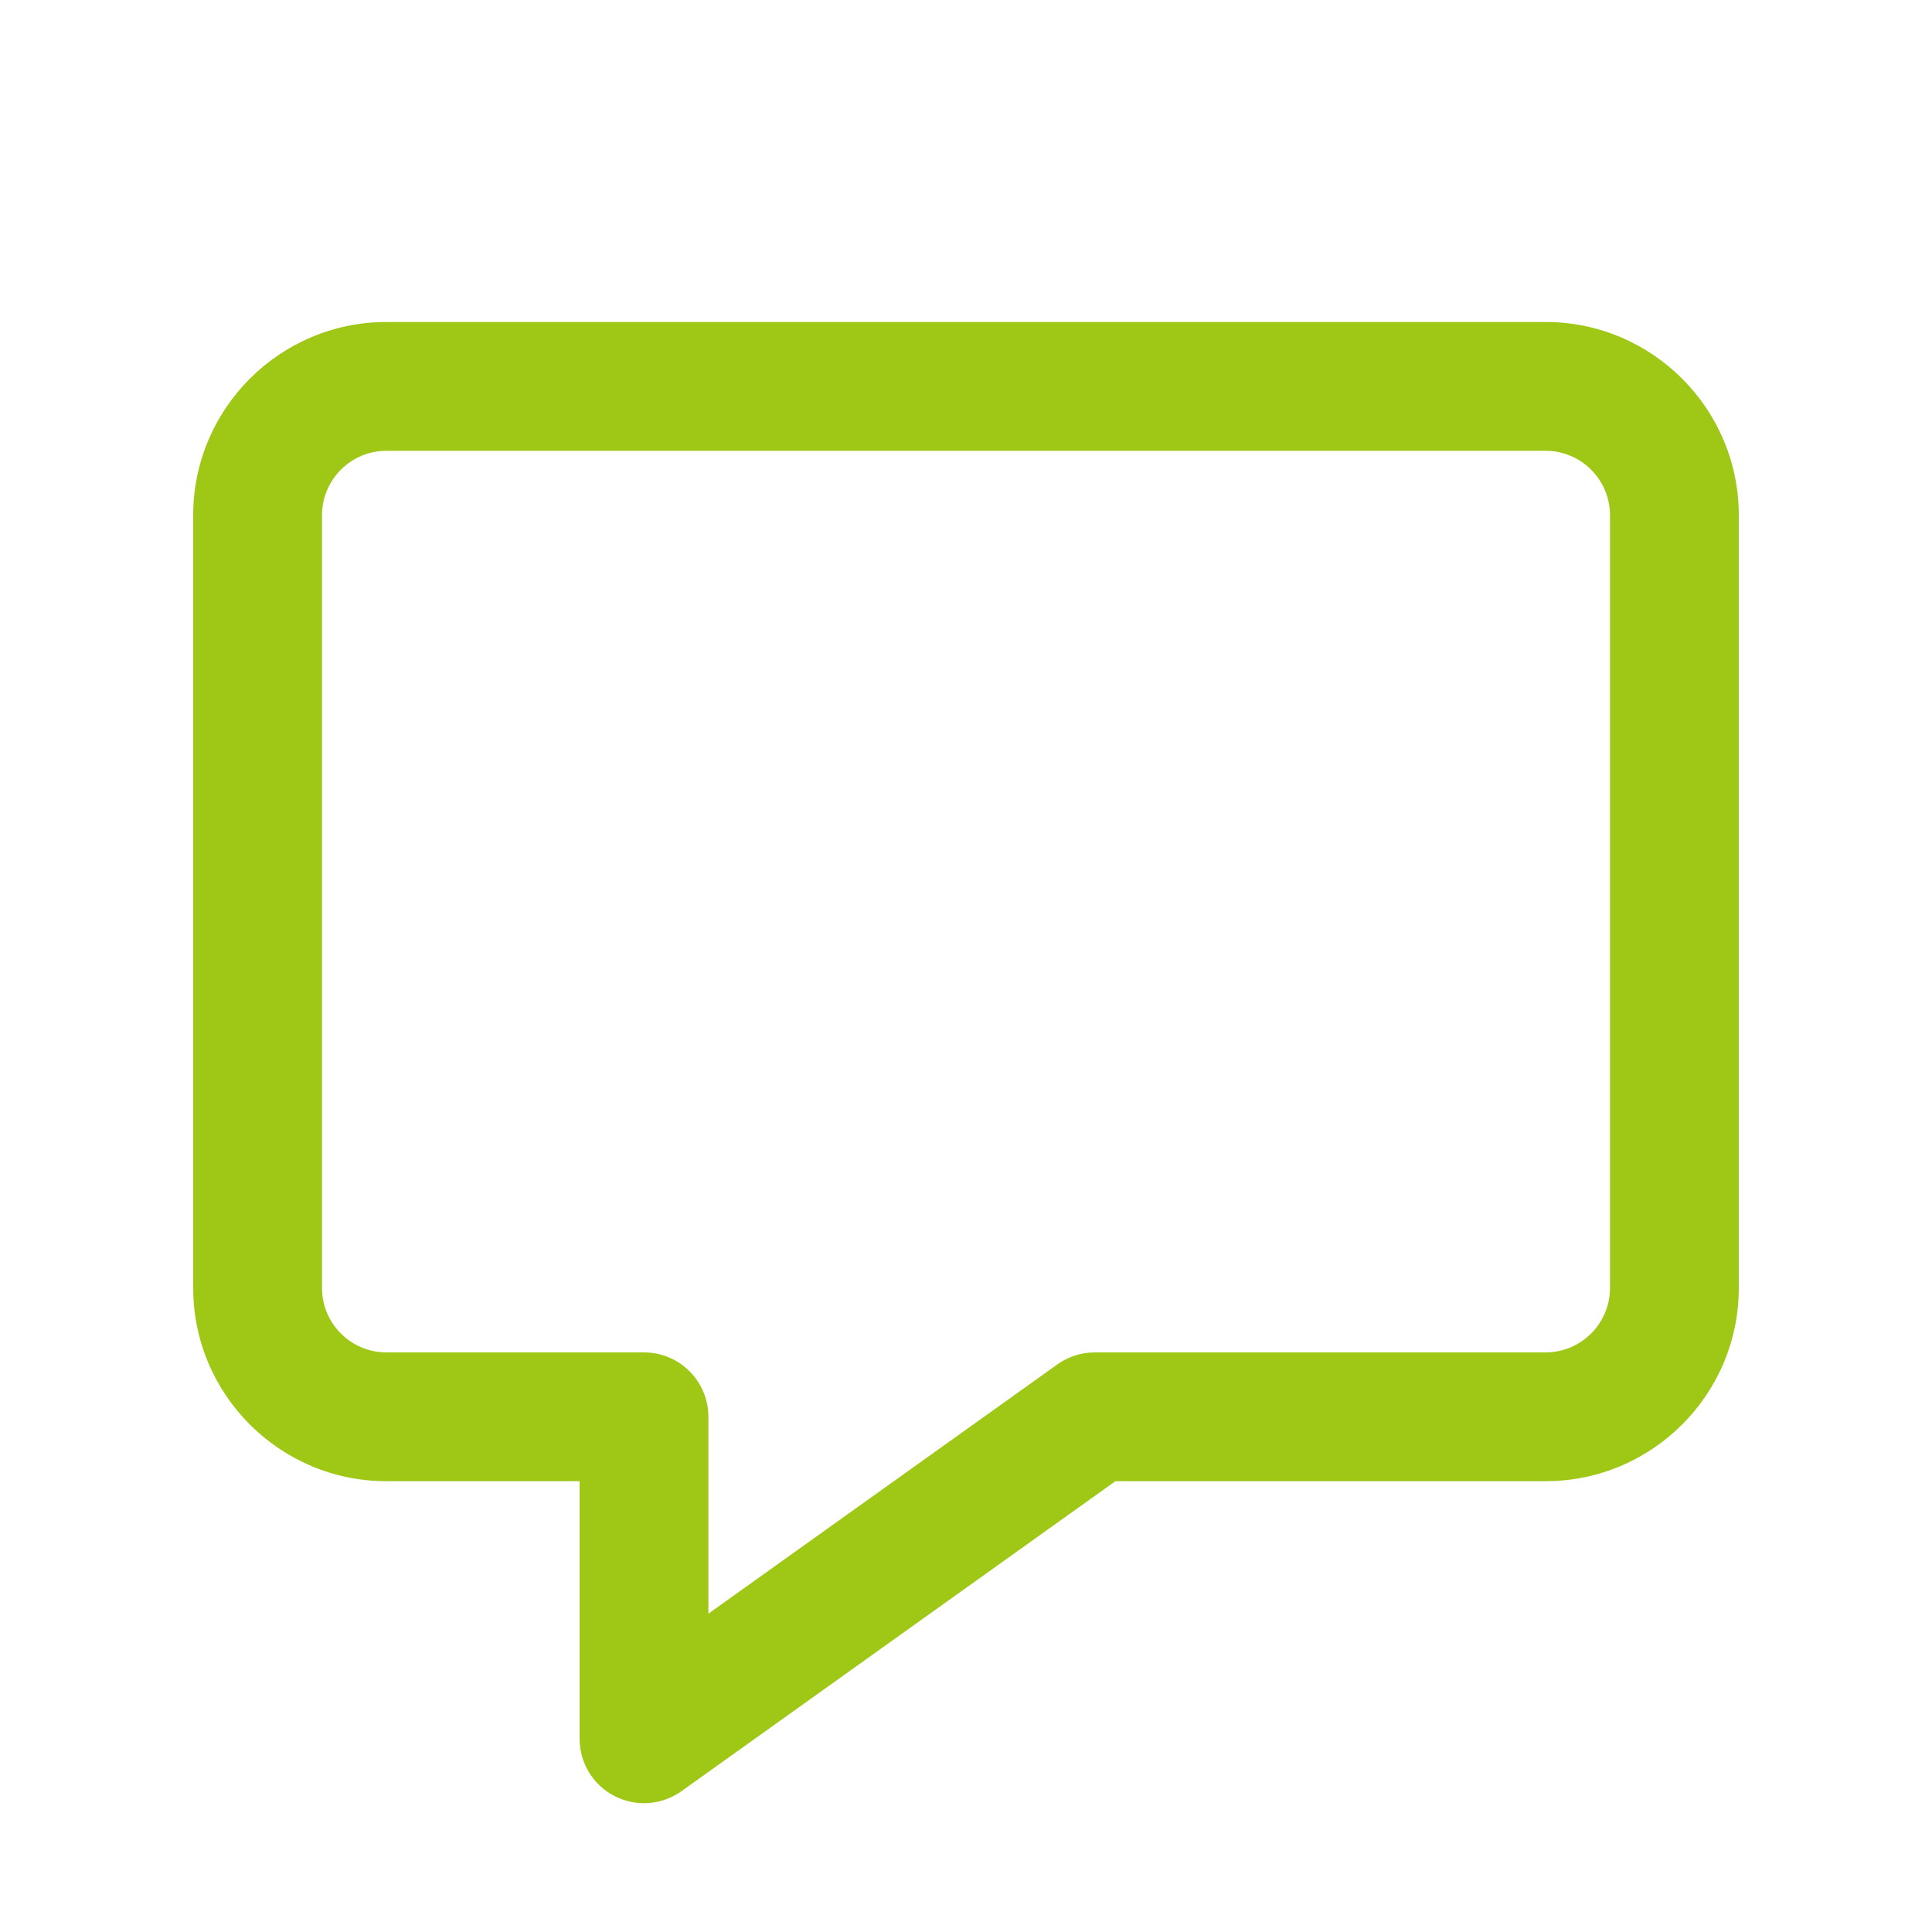 <?xml version="1.0" encoding="utf-8"?>
<!-- Generator: Adobe Illustrator 16.2.0, SVG Export Plug-In . SVG Version: 6.00 Build 0)  -->
<!DOCTYPE svg PUBLIC "-//W3C//DTD SVG 1.1//EN" "http://www.w3.org/Graphics/SVG/1.1/DTD/svg11.dtd">
<svg version="1.1" id="Layer_1" xmlns="http://www.w3.org/2000/svg" xmlns:xlink="http://www.w3.org/1999/xlink" x="0px" y="0px"
	 width="30px" height="30px" viewBox="0 0 30 30" enable-background="new 0 0 30 30" xml:space="preserve">
<g>
	<path d="M10,28c-0.156,0-0.313-0.037-0.458-0.111C9.209,27.718,9,27.375,9,27v-4H6c-1.654,0-3-1.346-3-3V8c0-1.654,1.346-3,3-3h18
		c1.654,0,3,1.346,3,3v12c0,1.654-1.346,3-3,3h-6.68l-6.739,4.814C10.408,27.937,10.205,28,10,28z M6,7C5.449,7,5,7.449,5,8v12
		c0,0.551,0.449,1,1,1h4c0.552,0,1,0.448,1,1v3.057l5.419-3.871C16.588,21.065,16.792,21,17,21h7c0.551,0,1-0.449,1-1V8
		c0-0.551-0.449-1-1-1H6z" fill="#9fc816"/>
</g>
</svg>
